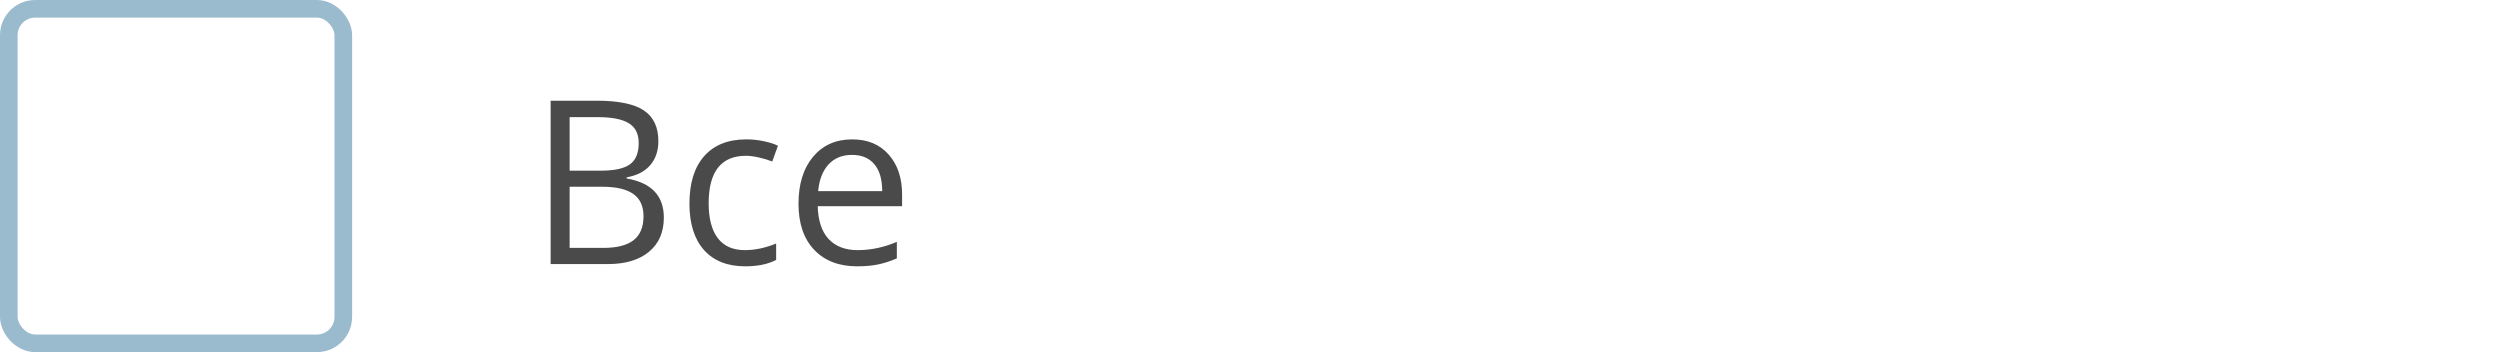 <svg width="142" height="20" viewBox="0 0 142 20" fill="none" xmlns="http://www.w3.org/2000/svg">
<path d="M31.276 5.72H33.898C35.129 5.72 36.02 5.904 36.57 6.272C37.12 6.64 37.395 7.222 37.395 8.018C37.395 8.568 37.241 9.023 36.932 9.382C36.627 9.738 36.181 9.968 35.592 10.074V10.138C37.002 10.379 37.706 11.12 37.706 12.359C37.706 13.189 37.425 13.836 36.862 14.302C36.303 14.767 35.52 15 34.513 15H31.276V5.72ZM32.355 9.693H34.132C34.894 9.693 35.442 9.575 35.776 9.338C36.111 9.097 36.278 8.693 36.278 8.125C36.278 7.605 36.092 7.23 35.719 7.002C35.347 6.769 34.754 6.653 33.942 6.653H32.355V9.693ZM32.355 10.607V14.08H34.291C35.04 14.08 35.603 13.936 35.98 13.648C36.36 13.356 36.551 12.901 36.551 12.283C36.551 11.708 36.356 11.284 35.967 11.014C35.582 10.743 34.993 10.607 34.202 10.607H32.355ZM42.327 15.127C41.32 15.127 40.539 14.818 39.985 14.2C39.435 13.578 39.16 12.7 39.16 11.566C39.16 10.402 39.439 9.503 39.998 8.868C40.56 8.233 41.36 7.916 42.397 7.916C42.731 7.916 43.066 7.952 43.4 8.024C43.734 8.096 43.997 8.181 44.187 8.278L43.863 9.173C43.63 9.08 43.377 9.004 43.102 8.944C42.827 8.881 42.583 8.849 42.372 8.849C40.958 8.849 40.252 9.75 40.252 11.553C40.252 12.408 40.423 13.064 40.766 13.521C41.113 13.978 41.625 14.207 42.302 14.207C42.882 14.207 43.476 14.082 44.085 13.832V14.765C43.62 15.006 43.034 15.127 42.327 15.127ZM48.681 15.127C47.653 15.127 46.84 14.814 46.244 14.188C45.651 13.561 45.355 12.692 45.355 11.579C45.355 10.457 45.63 9.566 46.18 8.906C46.734 8.246 47.477 7.916 48.408 7.916C49.28 7.916 49.97 8.204 50.477 8.779C50.985 9.351 51.239 10.106 51.239 11.045V11.712H46.447C46.468 12.529 46.673 13.149 47.062 13.572C47.456 13.995 48.008 14.207 48.719 14.207C49.468 14.207 50.209 14.05 50.941 13.737V14.676C50.569 14.837 50.215 14.951 49.881 15.019C49.551 15.091 49.151 15.127 48.681 15.127ZM48.395 8.798C47.837 8.798 47.391 8.98 47.056 9.344C46.726 9.708 46.531 10.212 46.472 10.855H50.109C50.109 10.191 49.961 9.683 49.665 9.332C49.369 8.976 48.946 8.798 48.395 8.798Z" fill="#4A4A4A"/>
<rect x="0.5" y="0.5" width="19" height="19" rx="1.5" stroke="#9ABBCE"/>
</svg>
